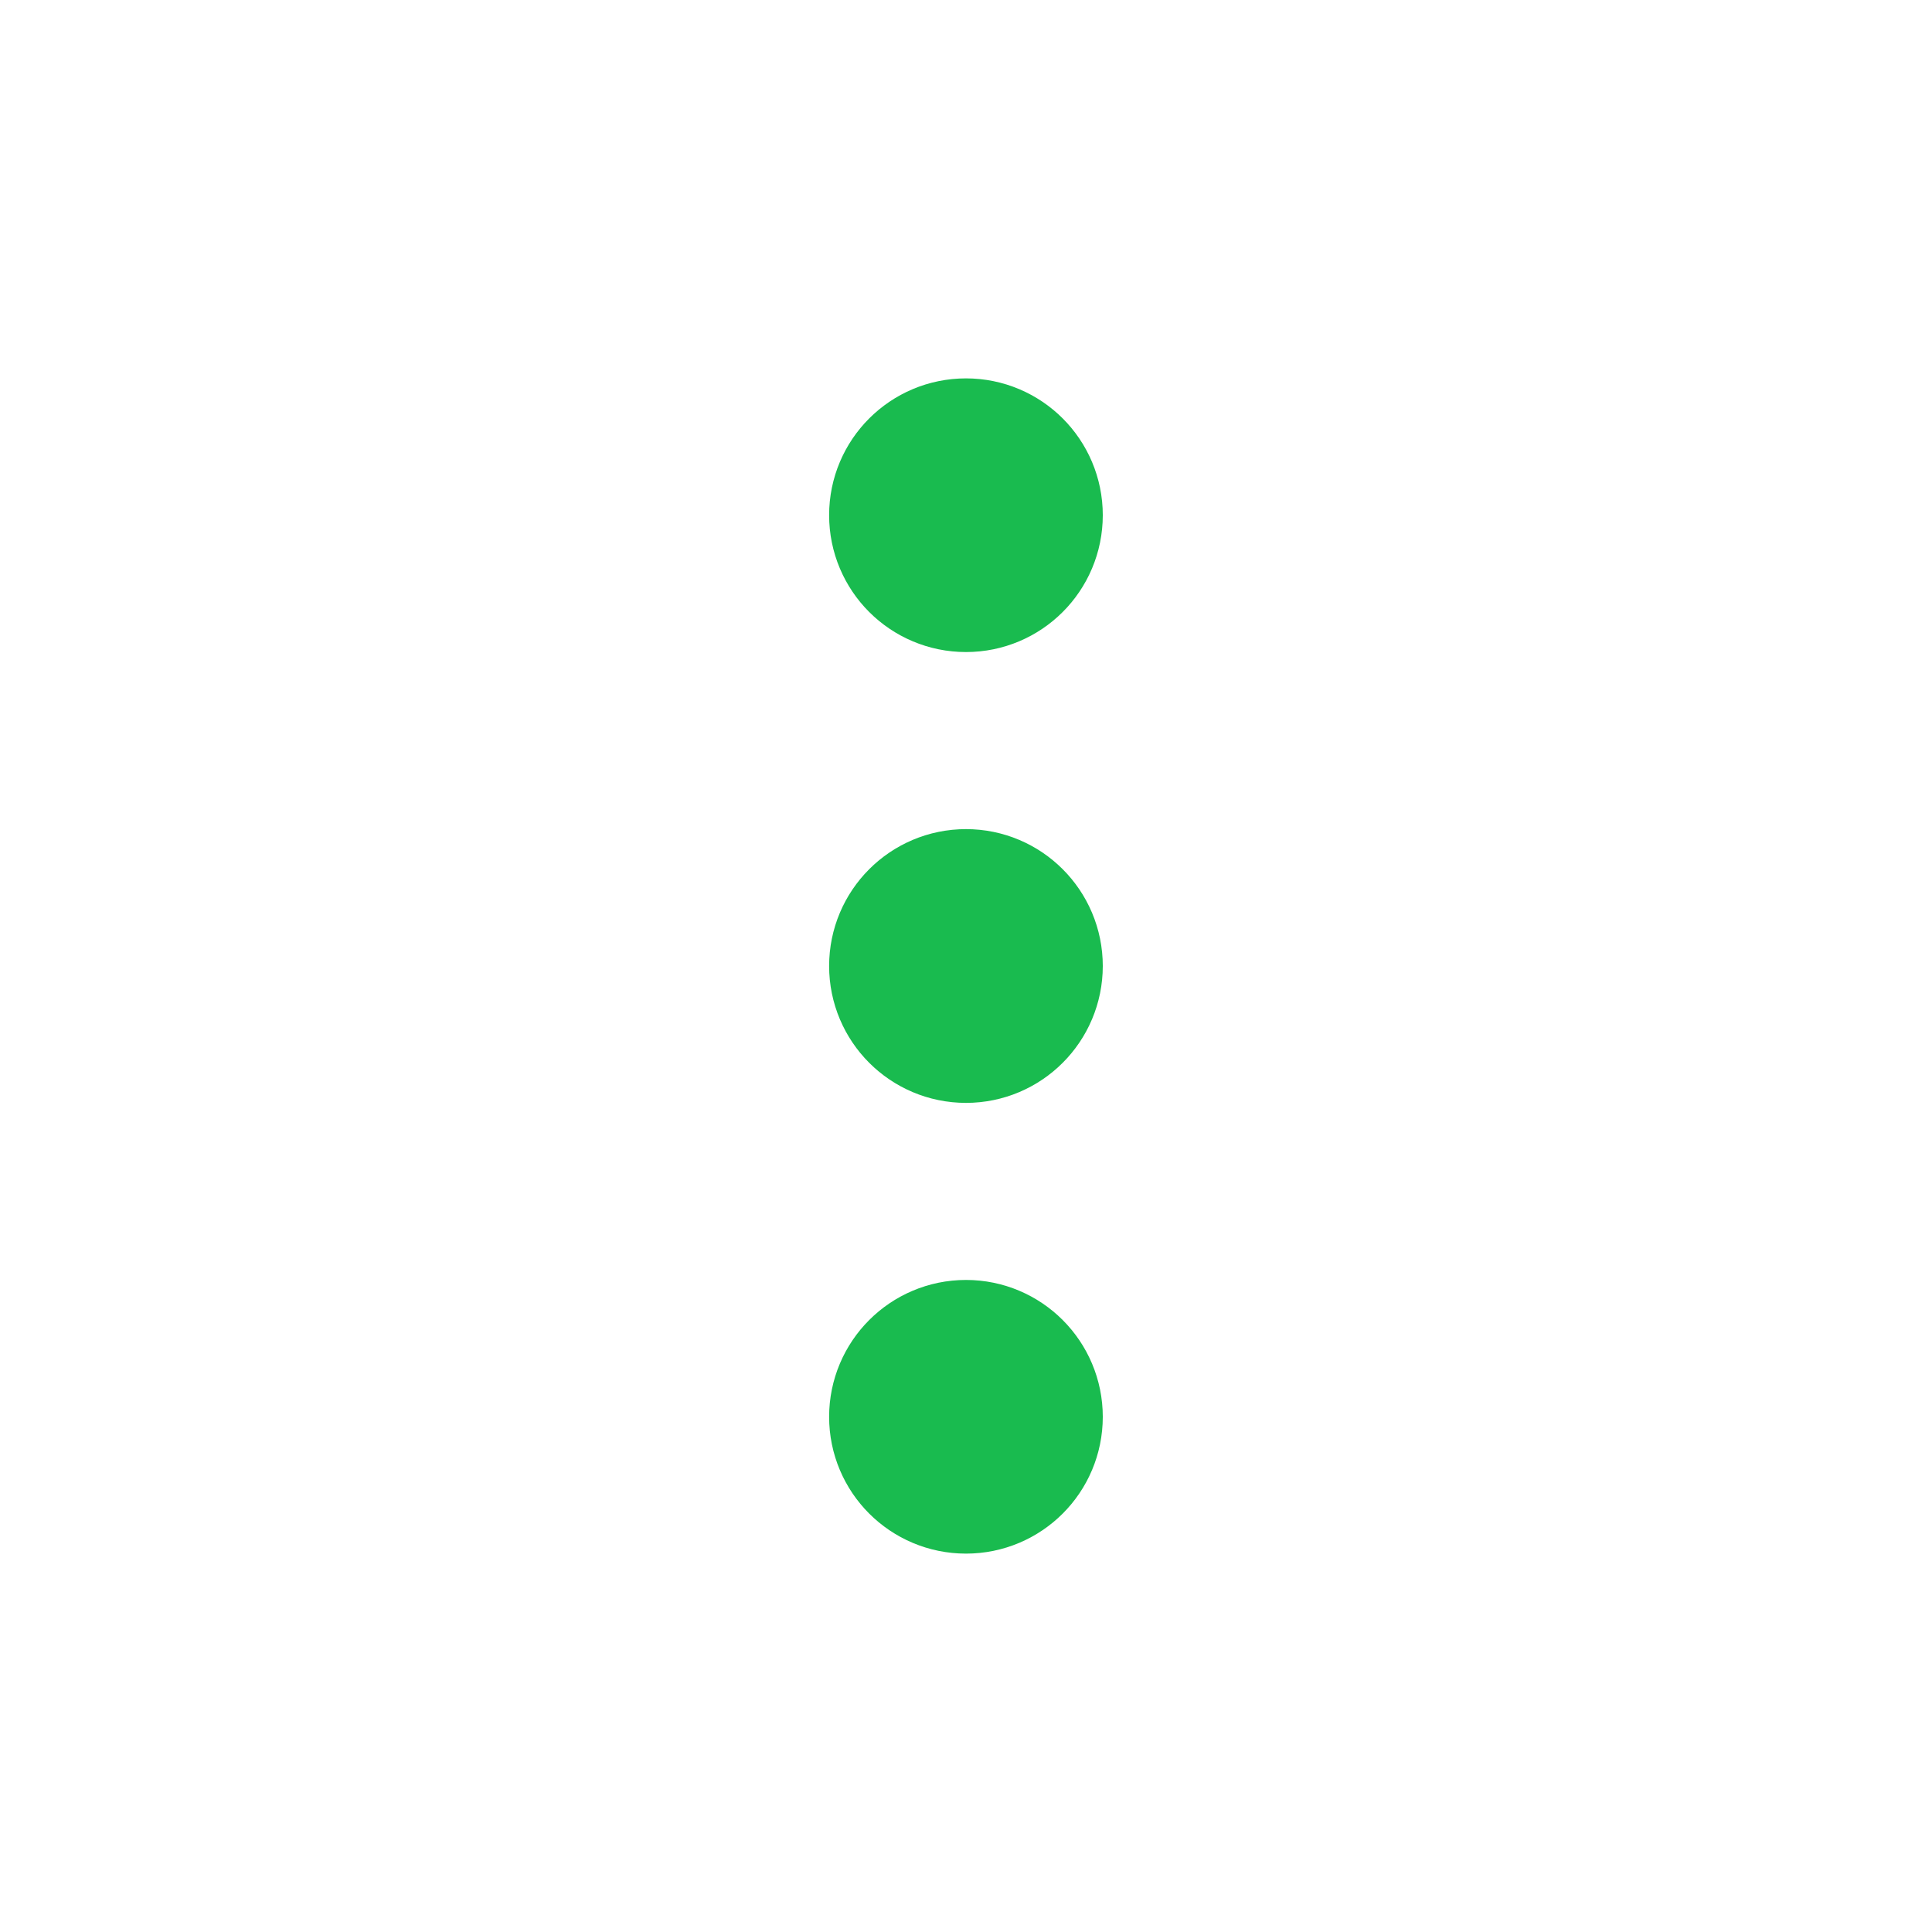 <svg width="20" height="20" viewBox="0 0 20 20" fill="none" xmlns="http://www.w3.org/2000/svg">
<path d="M10 10.667C10.368 10.667 10.666 10.368 10.666 10C10.666 9.632 10.368 9.333 10 9.333C9.631 9.333 9.333 9.632 9.333 10C9.333 10.368 9.631 10.667 10 10.667Z" fill="#19BB4F" stroke="#19BB4F" stroke-width="1.5" stroke-linecap="round" stroke-linejoin="round"/>
<path d="M10 6C10.368 6 10.666 5.702 10.666 5.333C10.666 4.965 10.368 4.667 10 4.667C9.631 4.667 9.333 4.965 9.333 5.333C9.333 5.702 9.631 6 10 6Z" fill="#19BB4F" stroke="#19BB4F" stroke-width="1.5" stroke-linecap="round" stroke-linejoin="round"/>
<path d="M10 15.333C10.368 15.333 10.666 15.035 10.666 14.667C10.666 14.299 10.368 14 10 14C9.631 14 9.333 14.299 9.333 14.667C9.333 15.035 9.631 15.333 10 15.333Z" fill="#19BB4F" stroke="#19BB4F" stroke-width="1.5" stroke-linecap="round" stroke-linejoin="round"/>
</svg>
